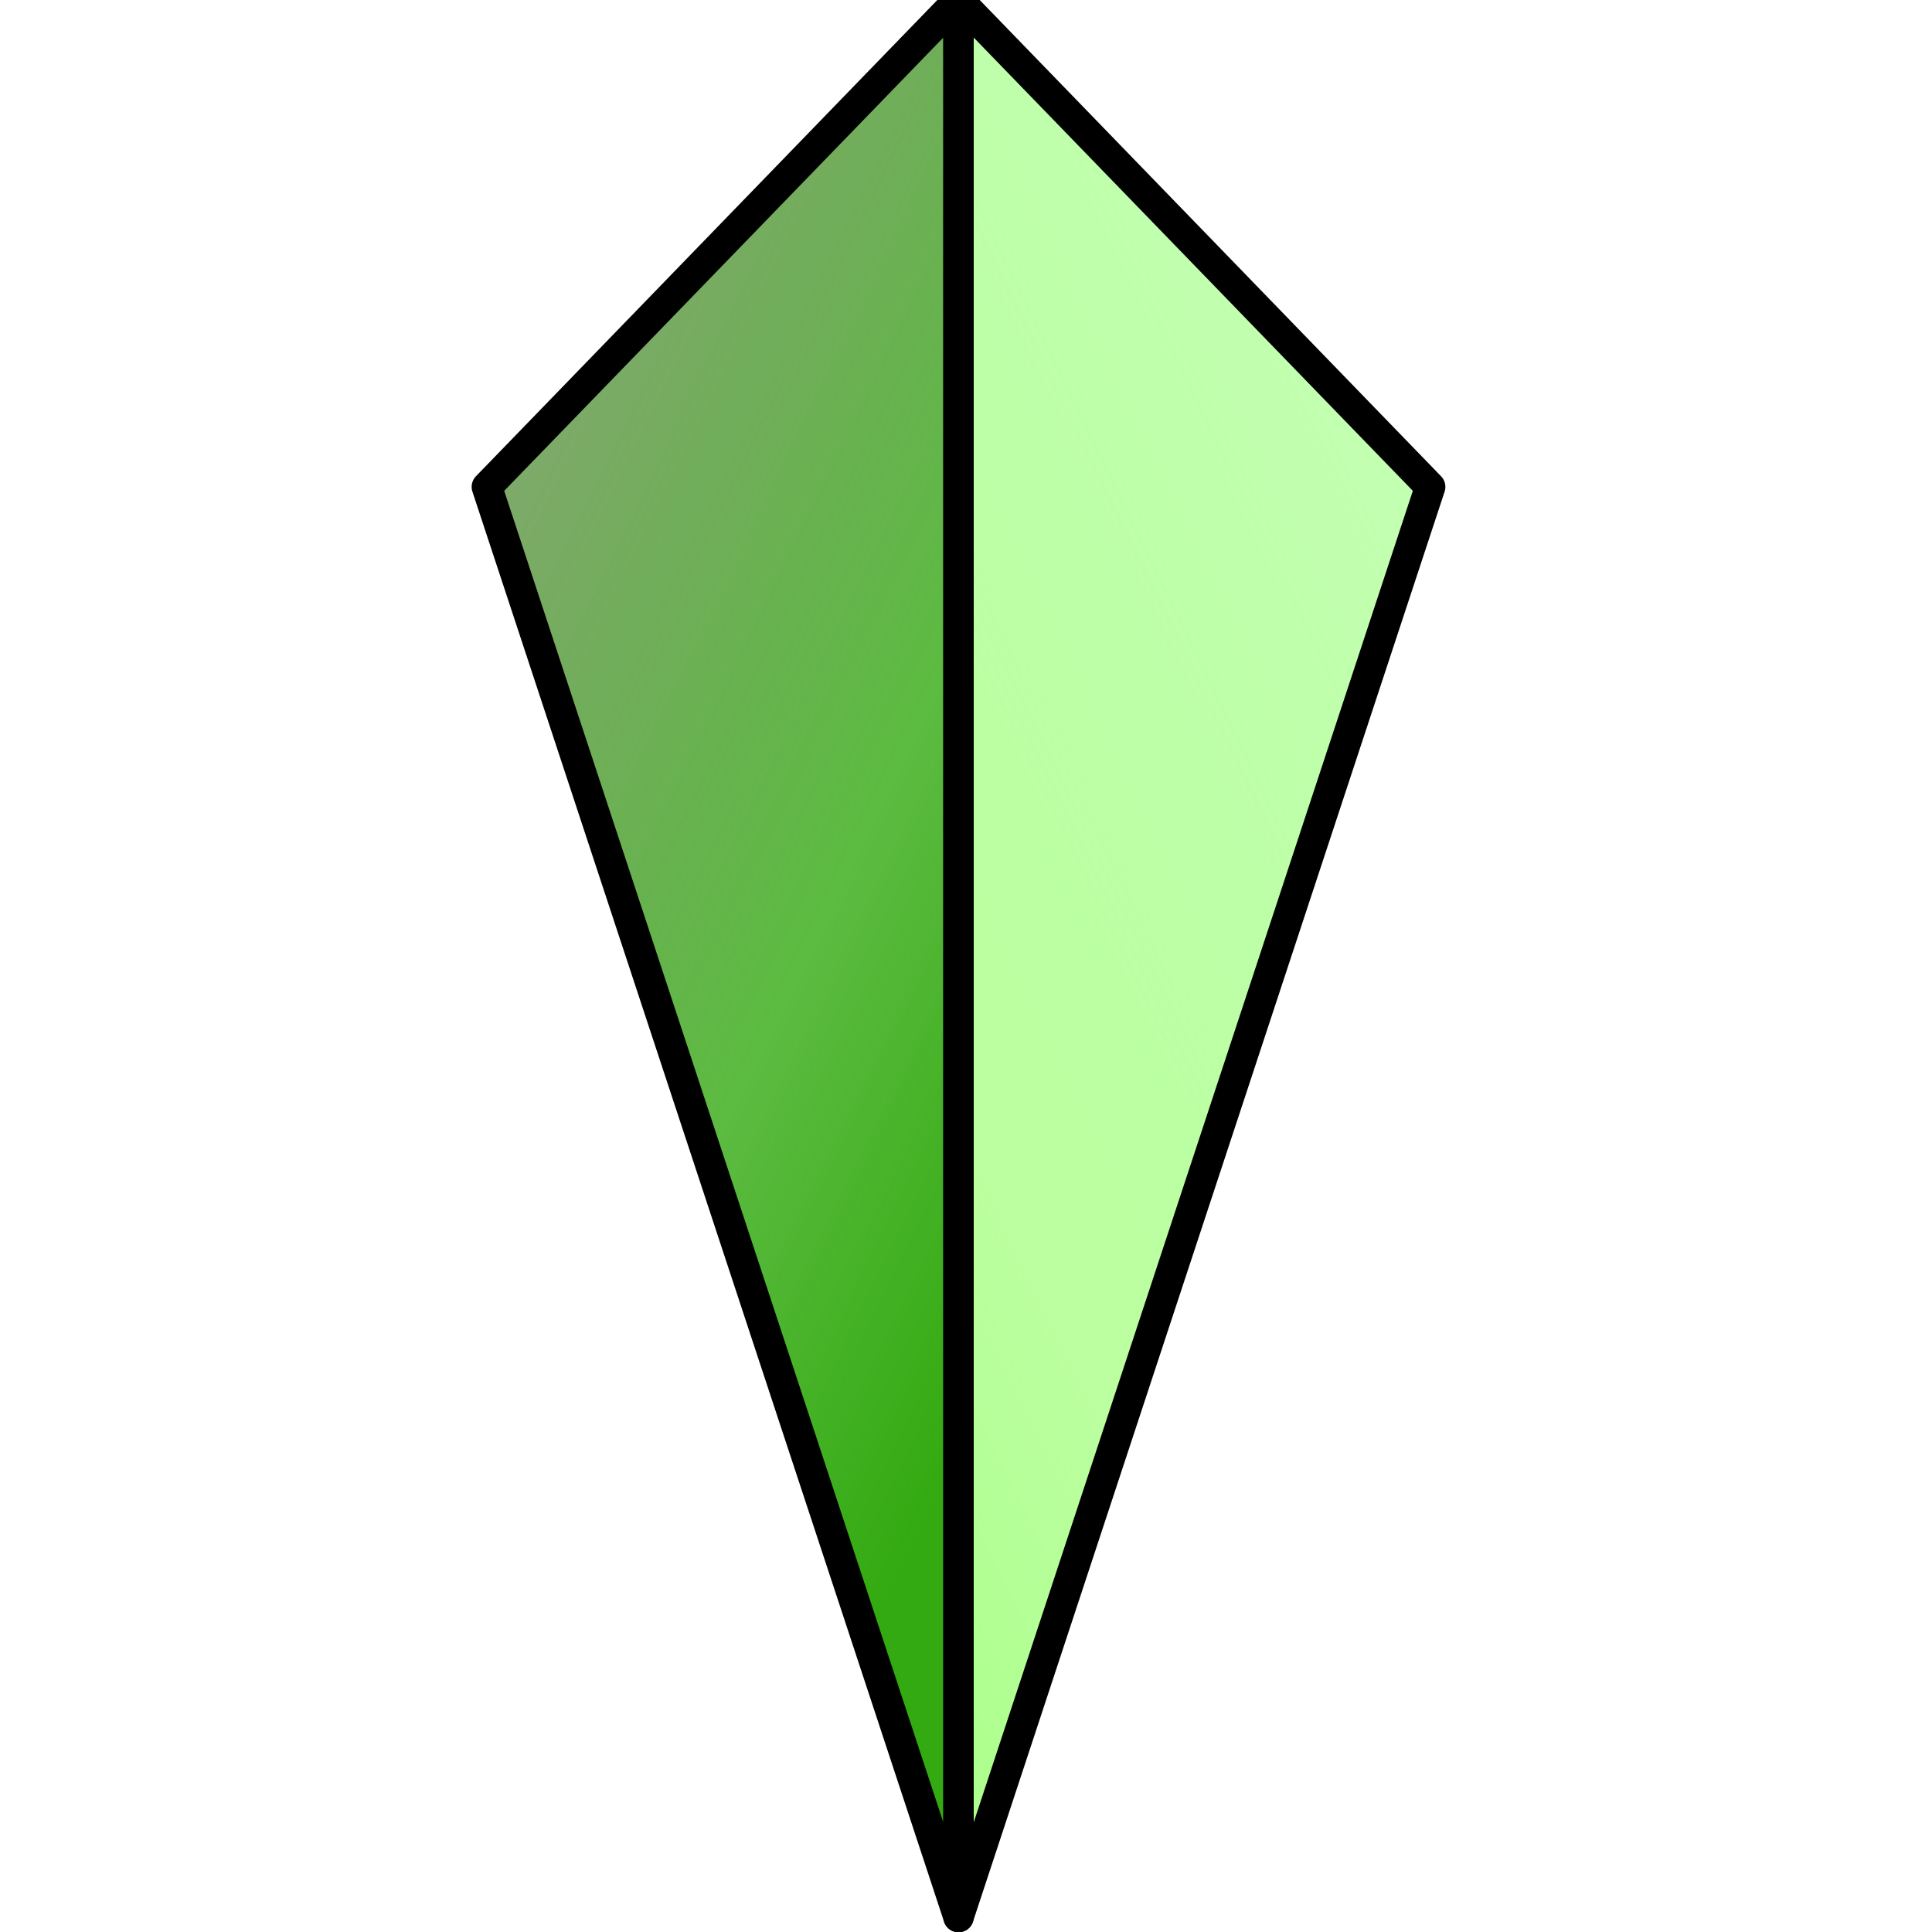 <svg xmlns="http://www.w3.org/2000/svg" xmlns:xlink="http://www.w3.org/1999/xlink" width="80" height="80">

	<defs>
		<linearGradient id="gright" x1="50%" y1="0%" x2="0%" y2="100%">
			<stop offset="0%" stop-color="#8f6" stop-opacity="0.5" />
			<stop offset="67%" stop-color="#af8" stop-opacity="0.8"/>
			<stop offset="100%" stop-color="#af8" stop-opacity="1.0"/>
		</linearGradient>
		<linearGradient id="gleft" x1="0%" y1="0%" x2="50%" y2="100%">
			<stop offset="0%" stop-color="#250" stop-opacity="0.5" />
			<stop offset="67%" stop-color="#3a1" stop-opacity="0.8"/>
			<stop offset="100%" stop-color="#3a1" stop-opacity="1.0"/>
		</linearGradient>
	</defs>
	<style type="text/css" >
		path.bar { stroke-linecap: round; stroke-linejoin: round; }
		.light { stop-color: #bff; }
		.dark { stop-color: #188; }
	</style>
<!--
	<path class="bar" style="stroke: #000; fill: #290; stroke-width: 1px" d="M32,32 L63,126 L63,0 L32,32" />
	<path class="bar" style="stroke: #000; fill: #7f5; stroke-width: 1px" d="M94,32 L63,126 L63,0 L94,32" />
	<path class="bar" style="stroke: #000; fill: rgba(196, 255, 255, 0.80); stroke-width: 1.5px" d="M94,32 L63,126 L63,0 L94,32" />
-->
<g transform="scale(0.63)">
	<path class="bar" style="stroke: #000; stroke-width: 2px" fill="url(#gleft)" d="M32,32 L63,126 L63,0 L32,32" />
	<path class="bar" style="stroke: #000; stroke-width: 2px" fill="url(#gright)" d="M94,32 L63,126 L63,0 L94,32" />
</g>
</svg>
